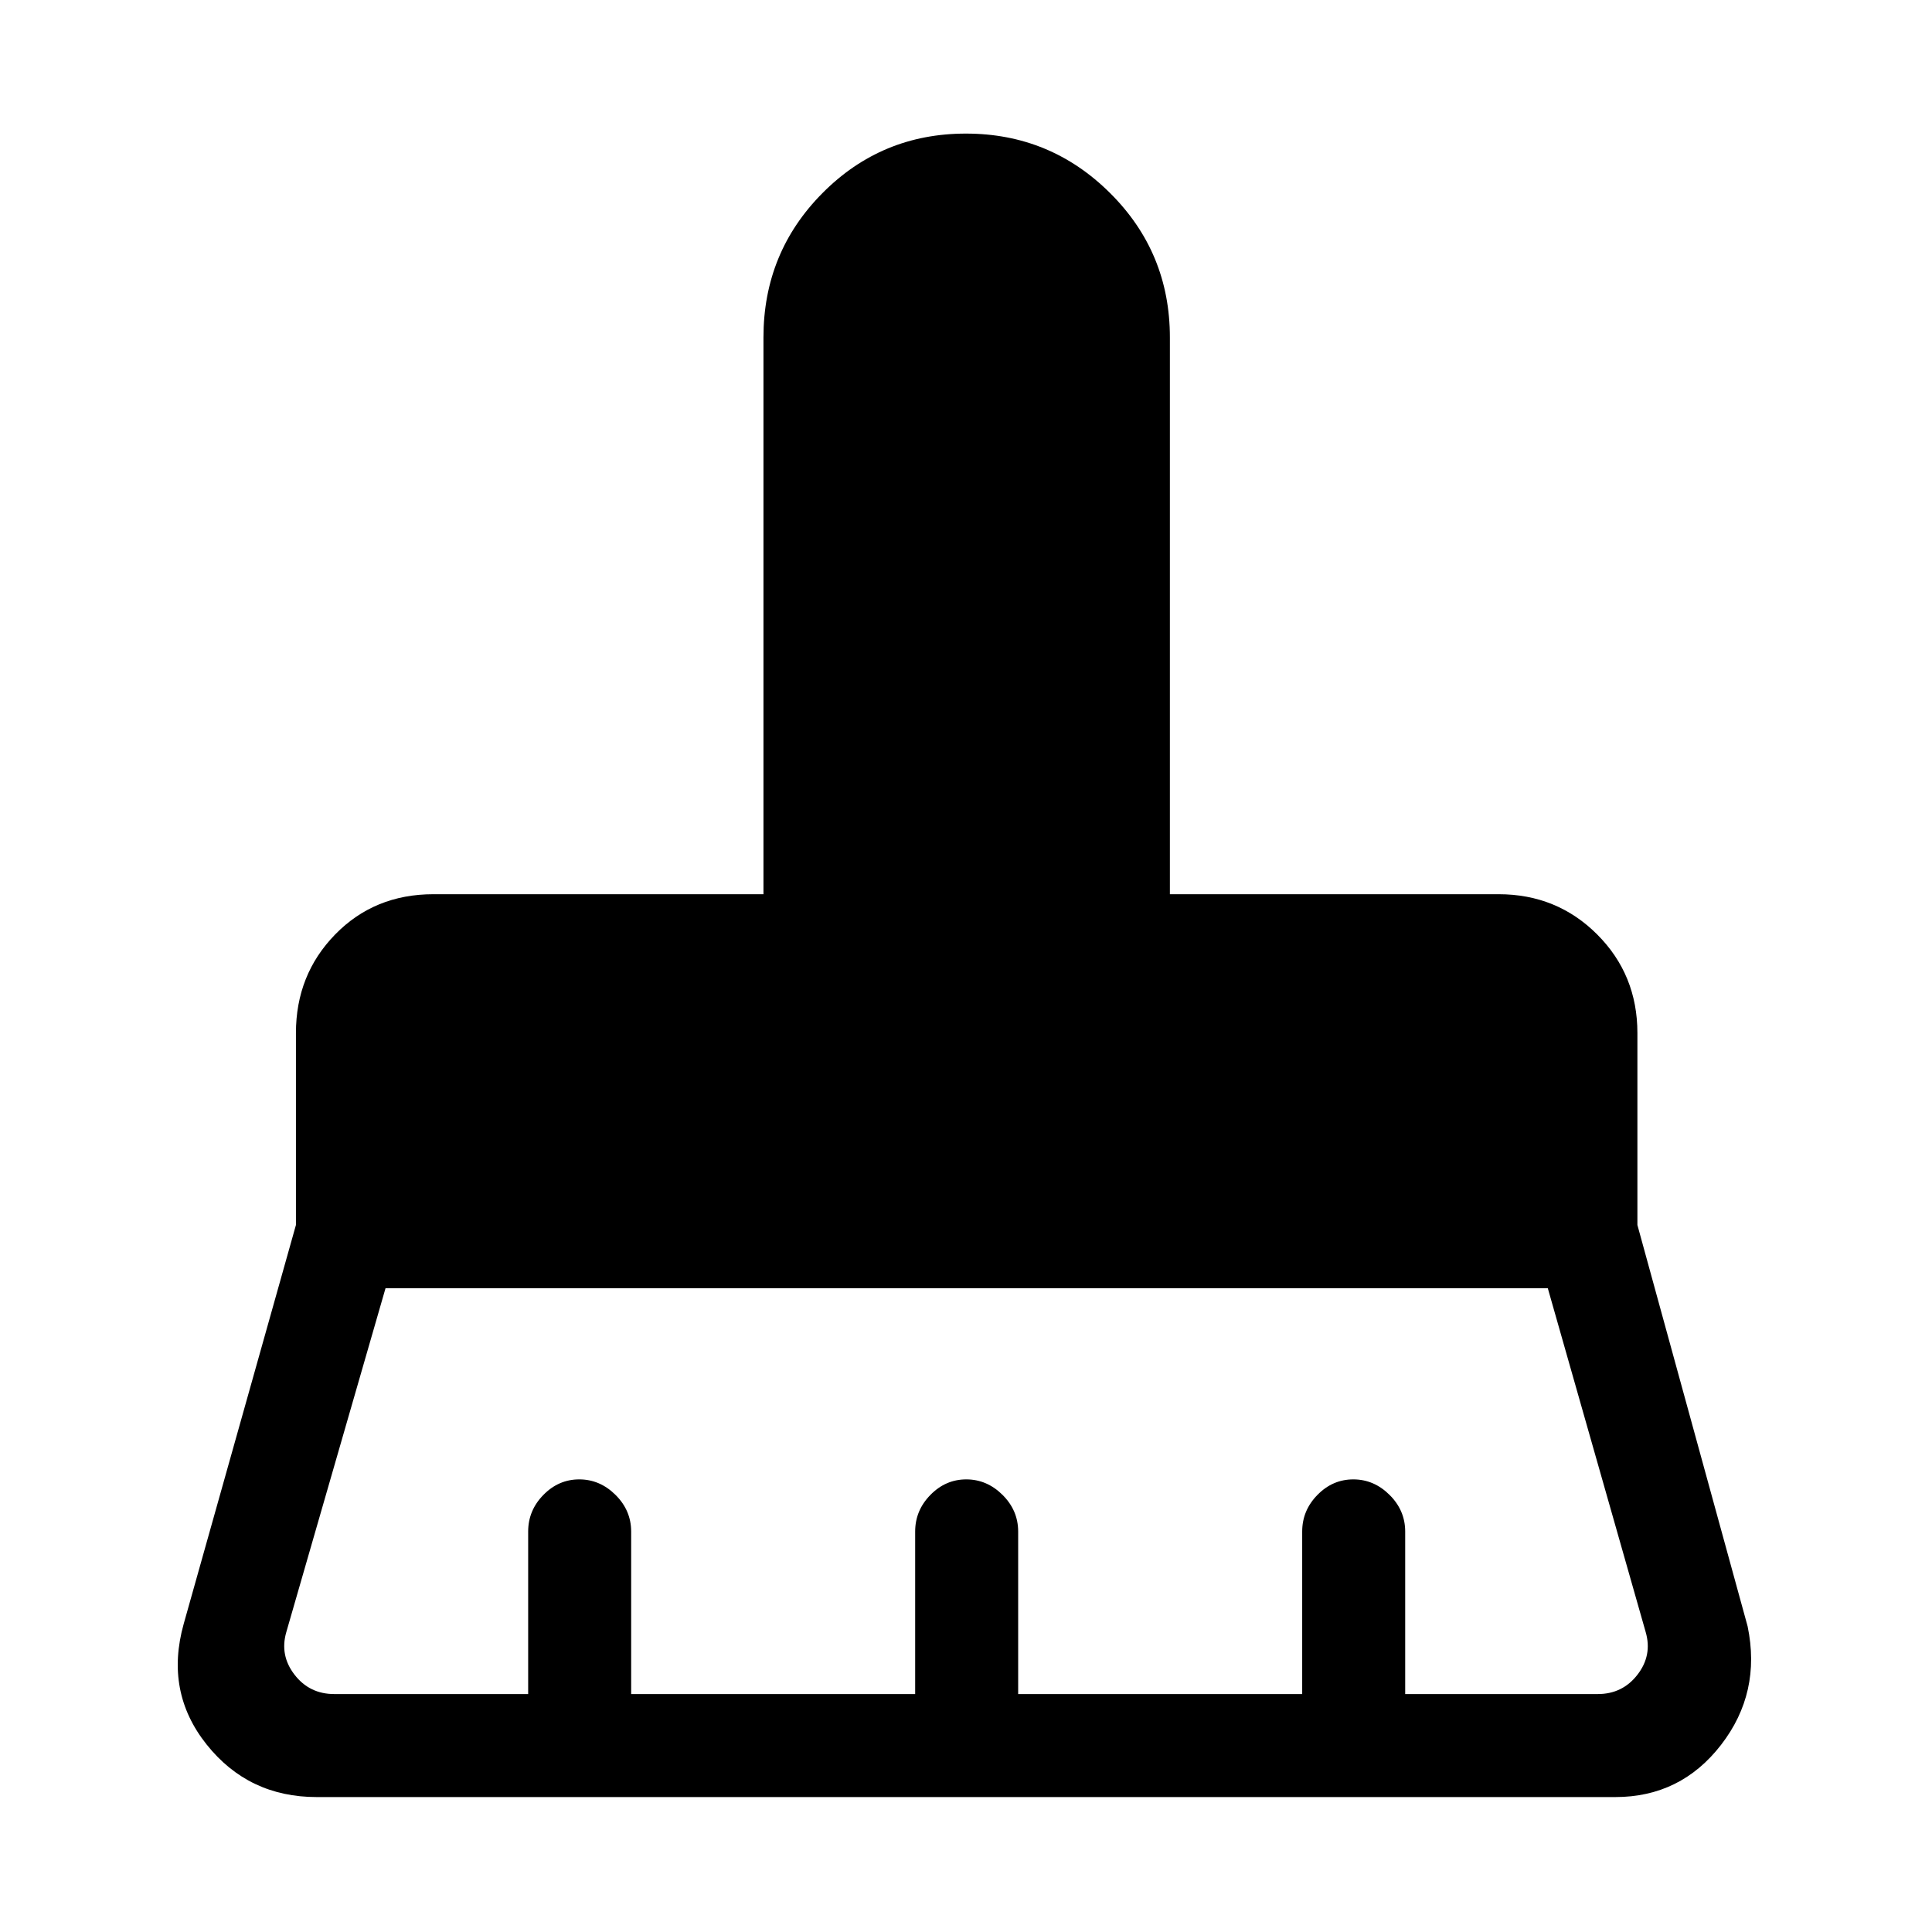 <svg xmlns="http://www.w3.org/2000/svg" height="40" viewBox="0 -960 960 960" width="40"><path d="M166.1-118.23h96.34v-80.74q0-10.5 7.56-18.21 7.56-7.72 17.83-7.72t18.03 7.72q7.76 7.71 7.76 18.21v80.74h141.12v-80.74q0-10.5 7.57-18.21 7.56-7.72 17.83-7.72t18.03 7.72q7.75 7.71 7.75 18.21v80.74h141.13v-80.74q0-10.5 7.57-18.21 7.56-7.72 17.83-7.72t18.02 7.72q7.76 7.71 7.76 18.21v80.74h95.67q12.31 0 19.74-9.62 7.44-9.61 4.1-21.15L769.1-319.87H191.56L142.26-149q-3.34 11.54 4.1 21.15 7.43 9.62 19.74 9.62Zm636.52 51.18H157.38q-33.9 0-54.73-26.14T91.28-153.1l55.77-198.21v-95.36q0-29.02 19.5-49.01t48.83-19.99h163.98v-276.64q0-42.21 29.34-71.76 29.34-29.55 71.26-29.55t71.63 29.55q29.72 29.55 29.72 71.76v276.64h163.31q29.02 0 49.01 19.99t19.99 49.01v95.36l54.76 199.41q6.85 33-13.21 58.93-20.07 25.92-52.55 25.92Z"/></svg>